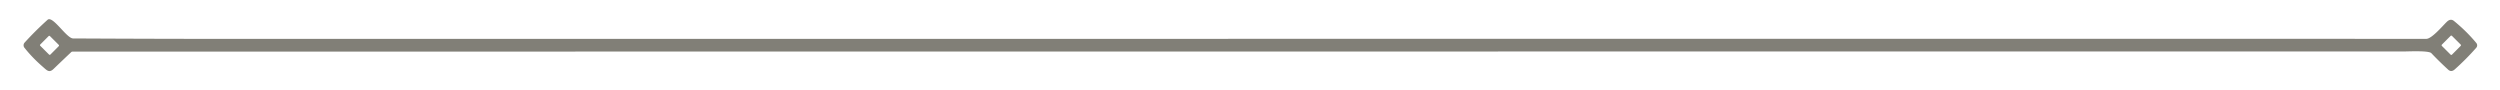 <?xml version="1.0" encoding="UTF-8" standalone="no"?>
<!DOCTYPE svg PUBLIC "-//W3C//DTD SVG 1.1//EN" "http://www.w3.org/Graphics/SVG/1.1/DTD/svg11.dtd">
<svg xmlns="http://www.w3.org/2000/svg" version="1.1" viewBox="0.00 0.00 1576.00 57.00">
<path fill="#817f77" d="
  M 29.99 12.48
  C 33.21 9.59 41.97 24.21 46.06 24.23
  Q 99.44 24.52 152.81 24.52
  C 611.72 24.53 1070.63 24.40 1529.54 24.49
  C 1532.99 24.49 1539.83 16.30 1542.49 13.75
  Q 1544.85 11.48 1547.01 13.24
  Q 1554.94 19.70 1561.08 27.12
  A 2.30 2.30 0.0 0 1 1561.03 30.10
  Q 1554.76 37.25 1547.48 43.74
  Q 1545.28 45.69 1543.34 43.92
  Q 1537.83 38.90 1532.71 33.51
  C 1531.10 31.81 1518.45 32.43 1516.19 32.43
  Q 780.96 32.47 45.73 32.54
  A 1.26 1.24 23.0 0 0 44.87 32.88
  Q 39.25 38.19 33.74 43.48
  C 30.96 46.15 29.51 44.29 27.07 42.18
  Q 20.47 36.48 15.41 30.11
  A 2.52 2.52 0.0 0 1 15.52 26.85
  Q 22.22 19.47 29.99 12.48
  Z
  M 37.03 29.114
  A 0.59 0.59 0.0 0 0 37.029 28.28
  L 31.49 22.76
  A 0.59 0.59 0.0 0 0 30.655 22.762
  L 25.39 28.046
  A 0.59 0.59 0.0 0 0 25.391 28.88
  L 30.93 34.4
  A 0.59 0.59 0.0 0 0 31.765 34.398
  L 37.03 29.114
  Z
  M 1551.209 28.937
  A 0.60 0.60 0.0 0 0 1551.208 28.088
  L 1545.711 22.611
  A 0.60 0.60 0.0 0 0 1544.862 22.612
  L 1539.371 28.123
  A 0.60 0.60 0.0 0 0 1539.372 28.972
  L 1544.869 34.449
  A 0.60 0.60 0.0 0 0 1545.717 34.448
  L 1551.209 28.937
  Z"
/>
</svg>

